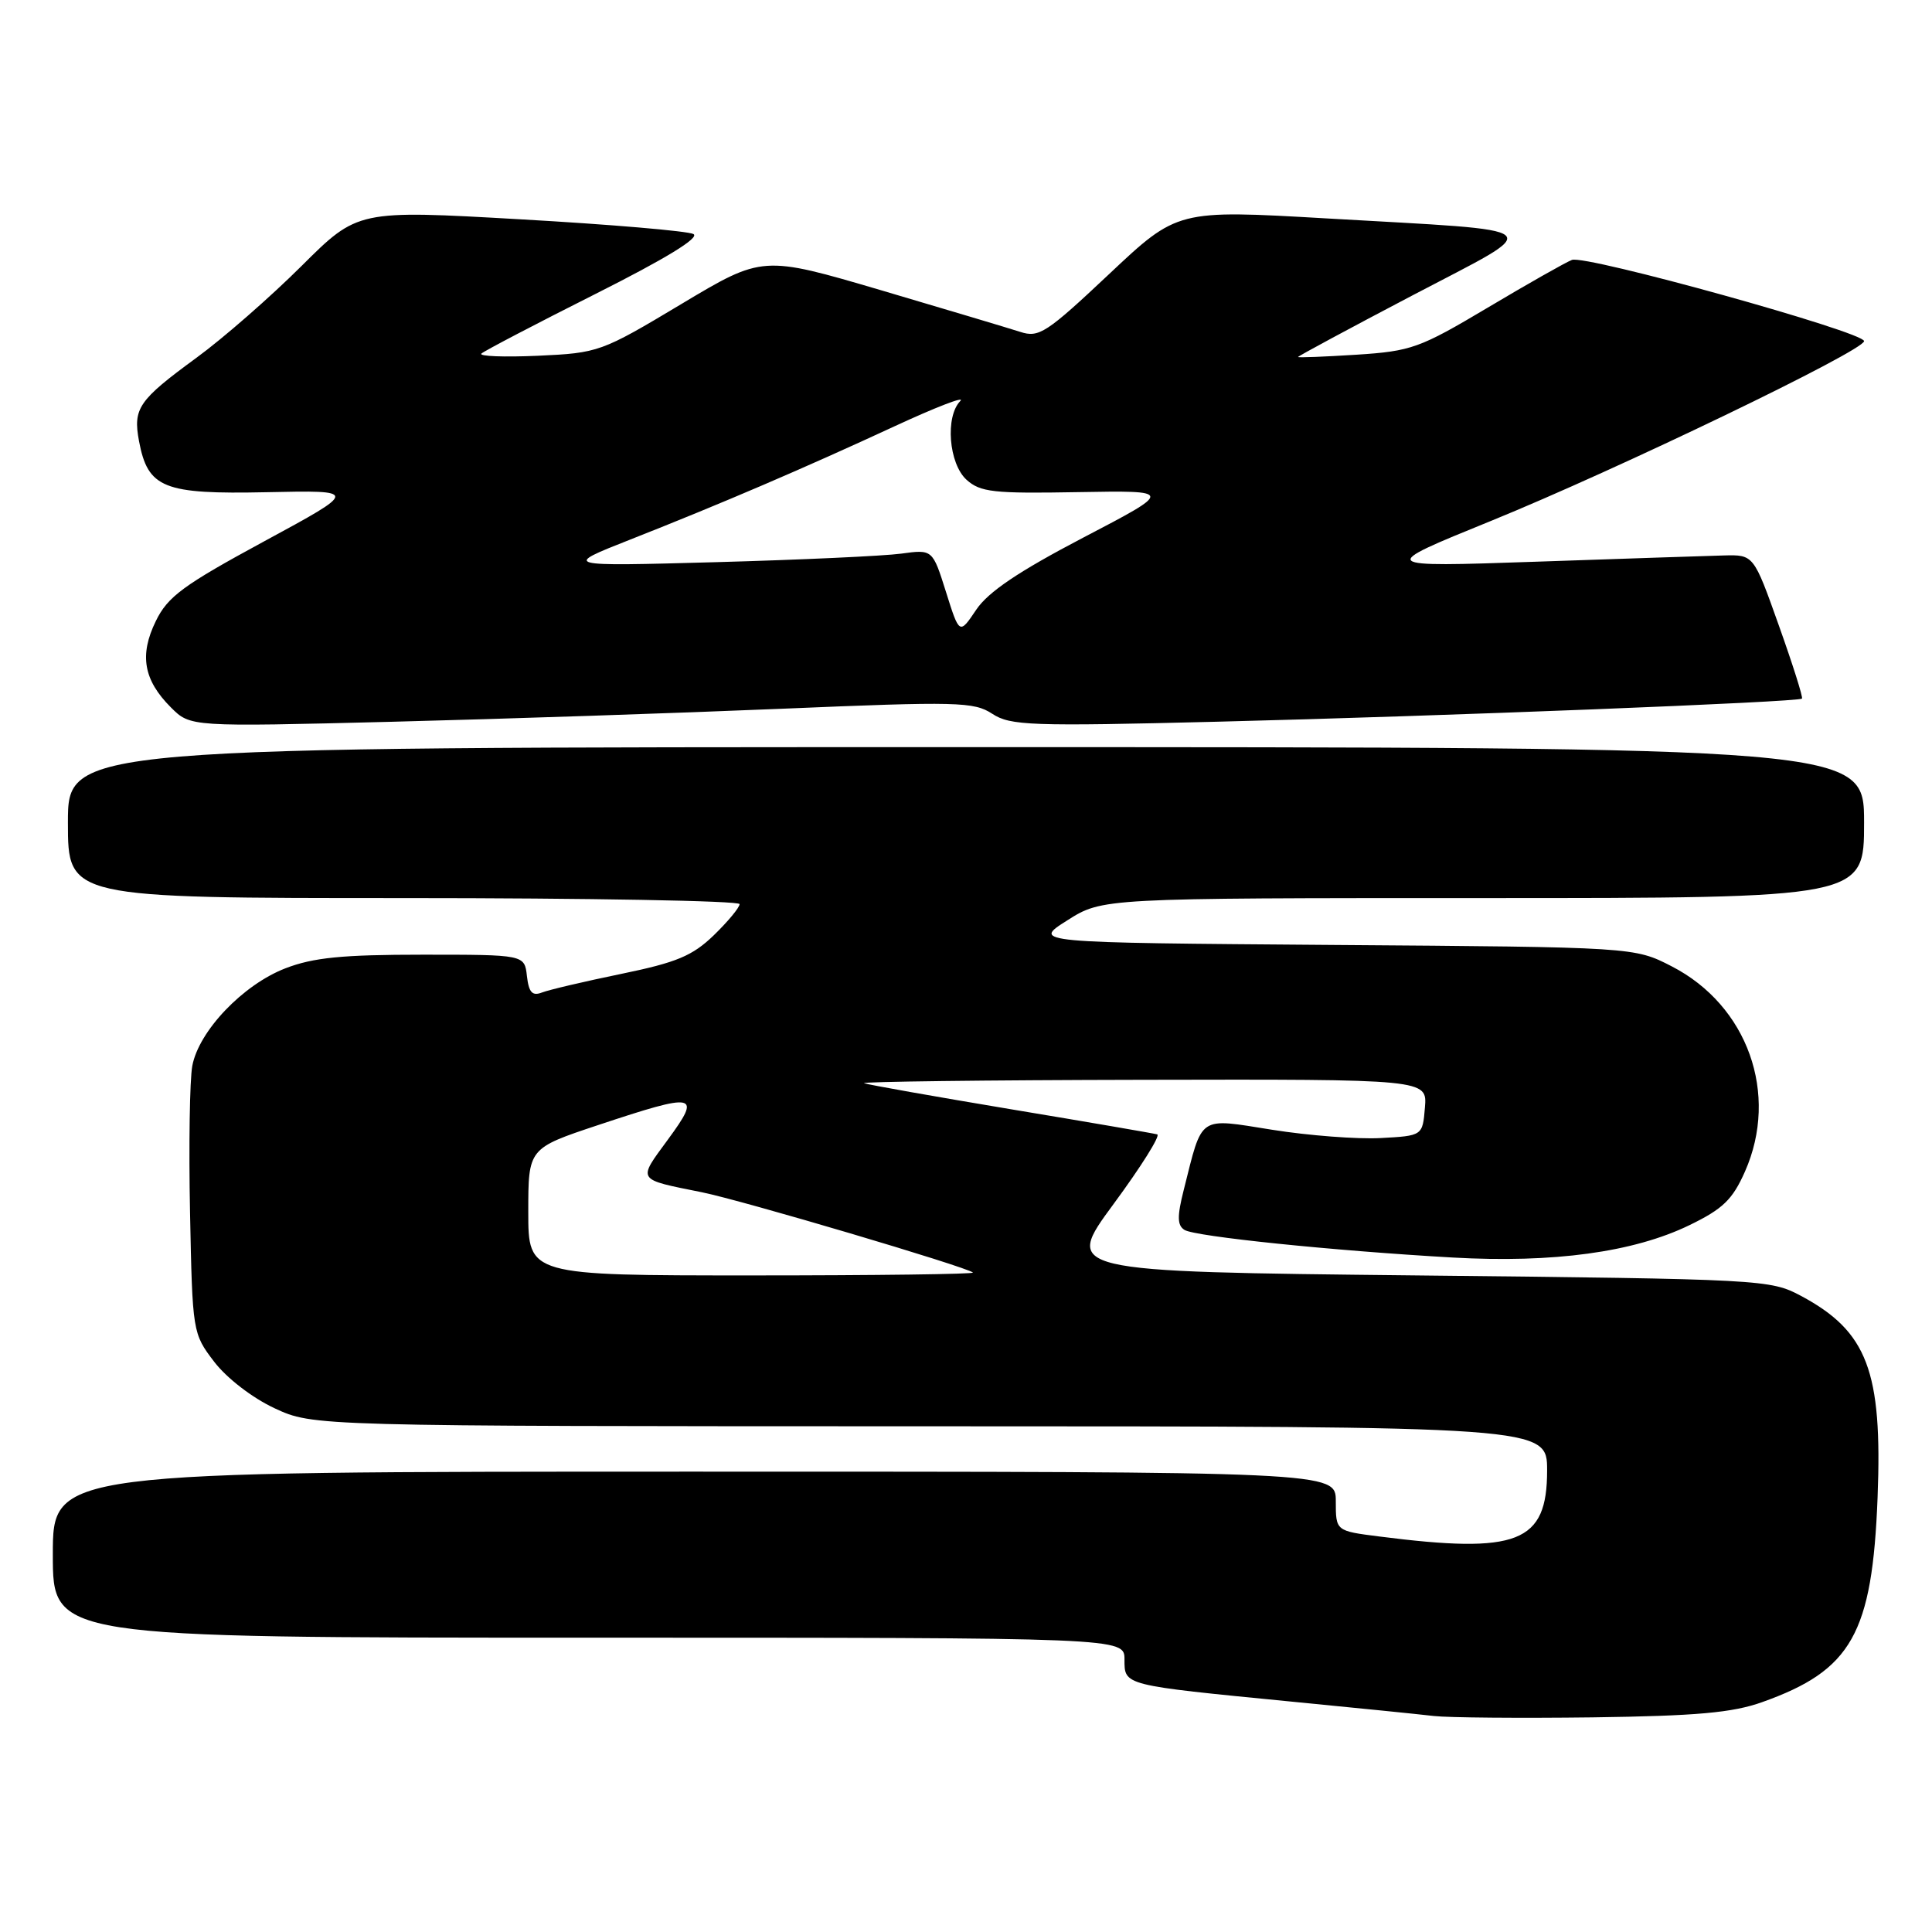 <?xml version="1.0" encoding="UTF-8" standalone="no"?>
<!DOCTYPE svg PUBLIC "-//W3C//DTD SVG 1.1//EN" "http://www.w3.org/Graphics/SVG/1.1/DTD/svg11.dtd" >
<svg xmlns="http://www.w3.org/2000/svg" xmlns:xlink="http://www.w3.org/1999/xlink" version="1.1" viewBox="0 0 256 256">
 <g >
 <path fill="currentColor"
d=" M 233.50 225.54 C 245.36 221.32 248.09 216.48 248.79 198.41 C 249.44 181.69 247.43 176.42 238.66 171.72 C 234.57 169.54 233.67 169.49 187.72 169.00 C 140.95 168.50 140.95 168.50 147.56 159.53 C 151.20 154.59 153.80 150.45 153.34 150.31 C 152.88 150.18 144.18 148.68 134.00 146.99 C 123.83 145.29 115.05 143.74 114.50 143.53 C 113.95 143.33 130.51 143.12 151.31 143.08 C 189.12 143.00 189.12 143.00 188.81 146.75 C 188.50 150.50 188.50 150.50 182.91 150.80 C 179.84 150.96 173.39 150.47 168.57 149.70 C 158.66 148.13 159.38 147.65 156.85 157.68 C 155.96 161.20 155.99 162.37 156.95 162.97 C 158.38 163.85 176.50 165.72 192.50 166.63 C 205.82 167.38 216.47 165.93 223.86 162.34 C 228.29 160.19 229.57 158.96 231.22 155.23 C 235.76 144.96 231.58 133.23 221.52 128.05 C 216.56 125.50 216.56 125.50 176.65 125.21 C 136.75 124.91 136.75 124.91 141.41 121.96 C 146.07 119.00 146.07 119.00 196.53 119.00 C 247.00 119.00 247.00 119.00 247.00 109.00 C 247.00 99.00 247.00 99.00 128.00 99.00 C 9.00 99.00 9.00 99.00 9.00 109.00 C 9.00 119.00 9.00 119.00 53.50 119.00 C 77.98 119.00 98.00 119.36 98.00 119.80 C 98.00 120.25 96.46 122.10 94.59 123.92 C 91.75 126.66 89.67 127.53 82.34 129.04 C 77.48 130.04 72.75 131.15 71.82 131.51 C 70.53 132.01 70.07 131.51 69.82 129.33 C 69.50 126.50 69.50 126.50 56.00 126.50 C 45.37 126.50 41.50 126.88 37.81 128.31 C 32.20 130.48 26.35 136.60 25.48 141.23 C 25.14 143.07 25.00 151.80 25.18 160.62 C 25.50 176.54 25.52 176.69 28.38 180.44 C 30.04 182.61 33.44 185.23 36.38 186.60 C 41.50 188.98 41.50 188.98 123.25 188.99 C 205.00 189.00 205.00 189.00 205.00 194.85 C 205.00 204.43 201.15 205.94 182.75 203.59 C 177.00 202.86 177.00 202.86 177.00 198.93 C 177.00 195.00 177.00 195.00 92.00 195.00 C 7.00 195.00 7.00 195.00 7.00 206.00 C 7.00 217.00 7.00 217.00 78.00 217.00 C 149.00 217.00 149.00 217.00 149.00 219.89 C 149.00 223.35 148.75 223.28 171.00 225.46 C 179.53 226.29 188.07 227.15 190.00 227.38 C 191.93 227.60 201.38 227.68 211.00 227.56 C 224.80 227.37 229.56 226.95 233.50 225.54 Z  M 103.67 93.91 C 126.91 92.93 129.05 92.99 131.48 94.58 C 133.88 96.15 136.54 96.25 161.31 95.63 C 191.14 94.89 238.31 93.03 238.77 92.57 C 238.93 92.41 237.55 88.05 235.71 82.89 C 232.37 73.50 232.37 73.50 228.43 73.60 C 226.27 73.66 215.05 74.03 203.50 74.43 C 182.50 75.15 182.50 75.15 197.50 69.05 C 214.32 62.21 247.00 46.46 247.00 45.20 C 247.00 43.99 210.11 33.74 208.29 34.44 C 207.44 34.77 202.41 37.62 197.12 40.77 C 188.11 46.13 187.01 46.53 179.75 47.00 C 175.48 47.27 172.00 47.41 172.00 47.30 C 172.00 47.19 178.83 43.51 187.18 39.13 C 205.00 29.78 206.01 30.69 175.76 28.94 C 156.01 27.80 156.01 27.80 146.95 36.33 C 138.66 44.13 137.66 44.78 135.20 43.98 C 133.71 43.50 125.42 41.02 116.78 38.47 C 101.05 33.84 101.05 33.84 90.26 40.30 C 79.66 46.65 79.31 46.77 71.27 47.14 C 66.77 47.34 63.41 47.21 63.79 46.85 C 64.18 46.49 70.97 42.94 78.88 38.96 C 88.21 34.27 92.78 31.48 91.88 31.01 C 91.12 30.61 80.80 29.73 68.95 29.06 C 47.40 27.83 47.40 27.83 39.95 35.25 C 35.85 39.33 29.58 44.82 26.00 47.43 C 18.34 53.04 17.61 54.10 18.42 58.45 C 19.60 64.69 21.65 65.51 35.34 65.22 C 47.50 64.96 47.50 64.96 35.00 71.73 C 24.30 77.53 22.23 79.04 20.65 82.29 C 18.44 86.80 19.02 90.11 22.65 93.74 C 25.22 96.31 25.22 96.31 51.86 95.64 C 66.51 95.27 89.83 94.49 103.67 93.91 Z  M 70.00 160.58 C 70.00 152.16 70.00 152.16 79.25 149.08 C 92.33 144.73 93.00 144.87 88.50 151.00 C 84.46 156.51 84.27 156.22 93.00 157.98 C 98.36 159.06 128.09 167.87 128.92 168.62 C 129.15 168.83 115.98 169.00 99.67 169.00 C 70.00 169.00 70.00 169.00 70.00 160.58 Z  M 125.35 78.44 C 123.57 72.79 123.57 72.79 119.41 73.36 C 117.13 73.67 106.09 74.18 94.88 74.49 C 74.50 75.05 74.50 75.05 83.50 71.50 C 95.71 66.69 106.56 62.03 118.50 56.50 C 124.00 53.95 127.94 52.43 127.25 53.13 C 125.22 55.19 125.71 61.43 128.07 63.57 C 129.90 65.22 131.64 65.41 142.82 65.21 C 155.50 64.99 155.50 64.99 143.53 71.24 C 134.96 75.72 130.93 78.44 129.35 80.80 C 127.13 84.10 127.13 84.10 125.35 78.44 Z "/>
</g>
</svg>